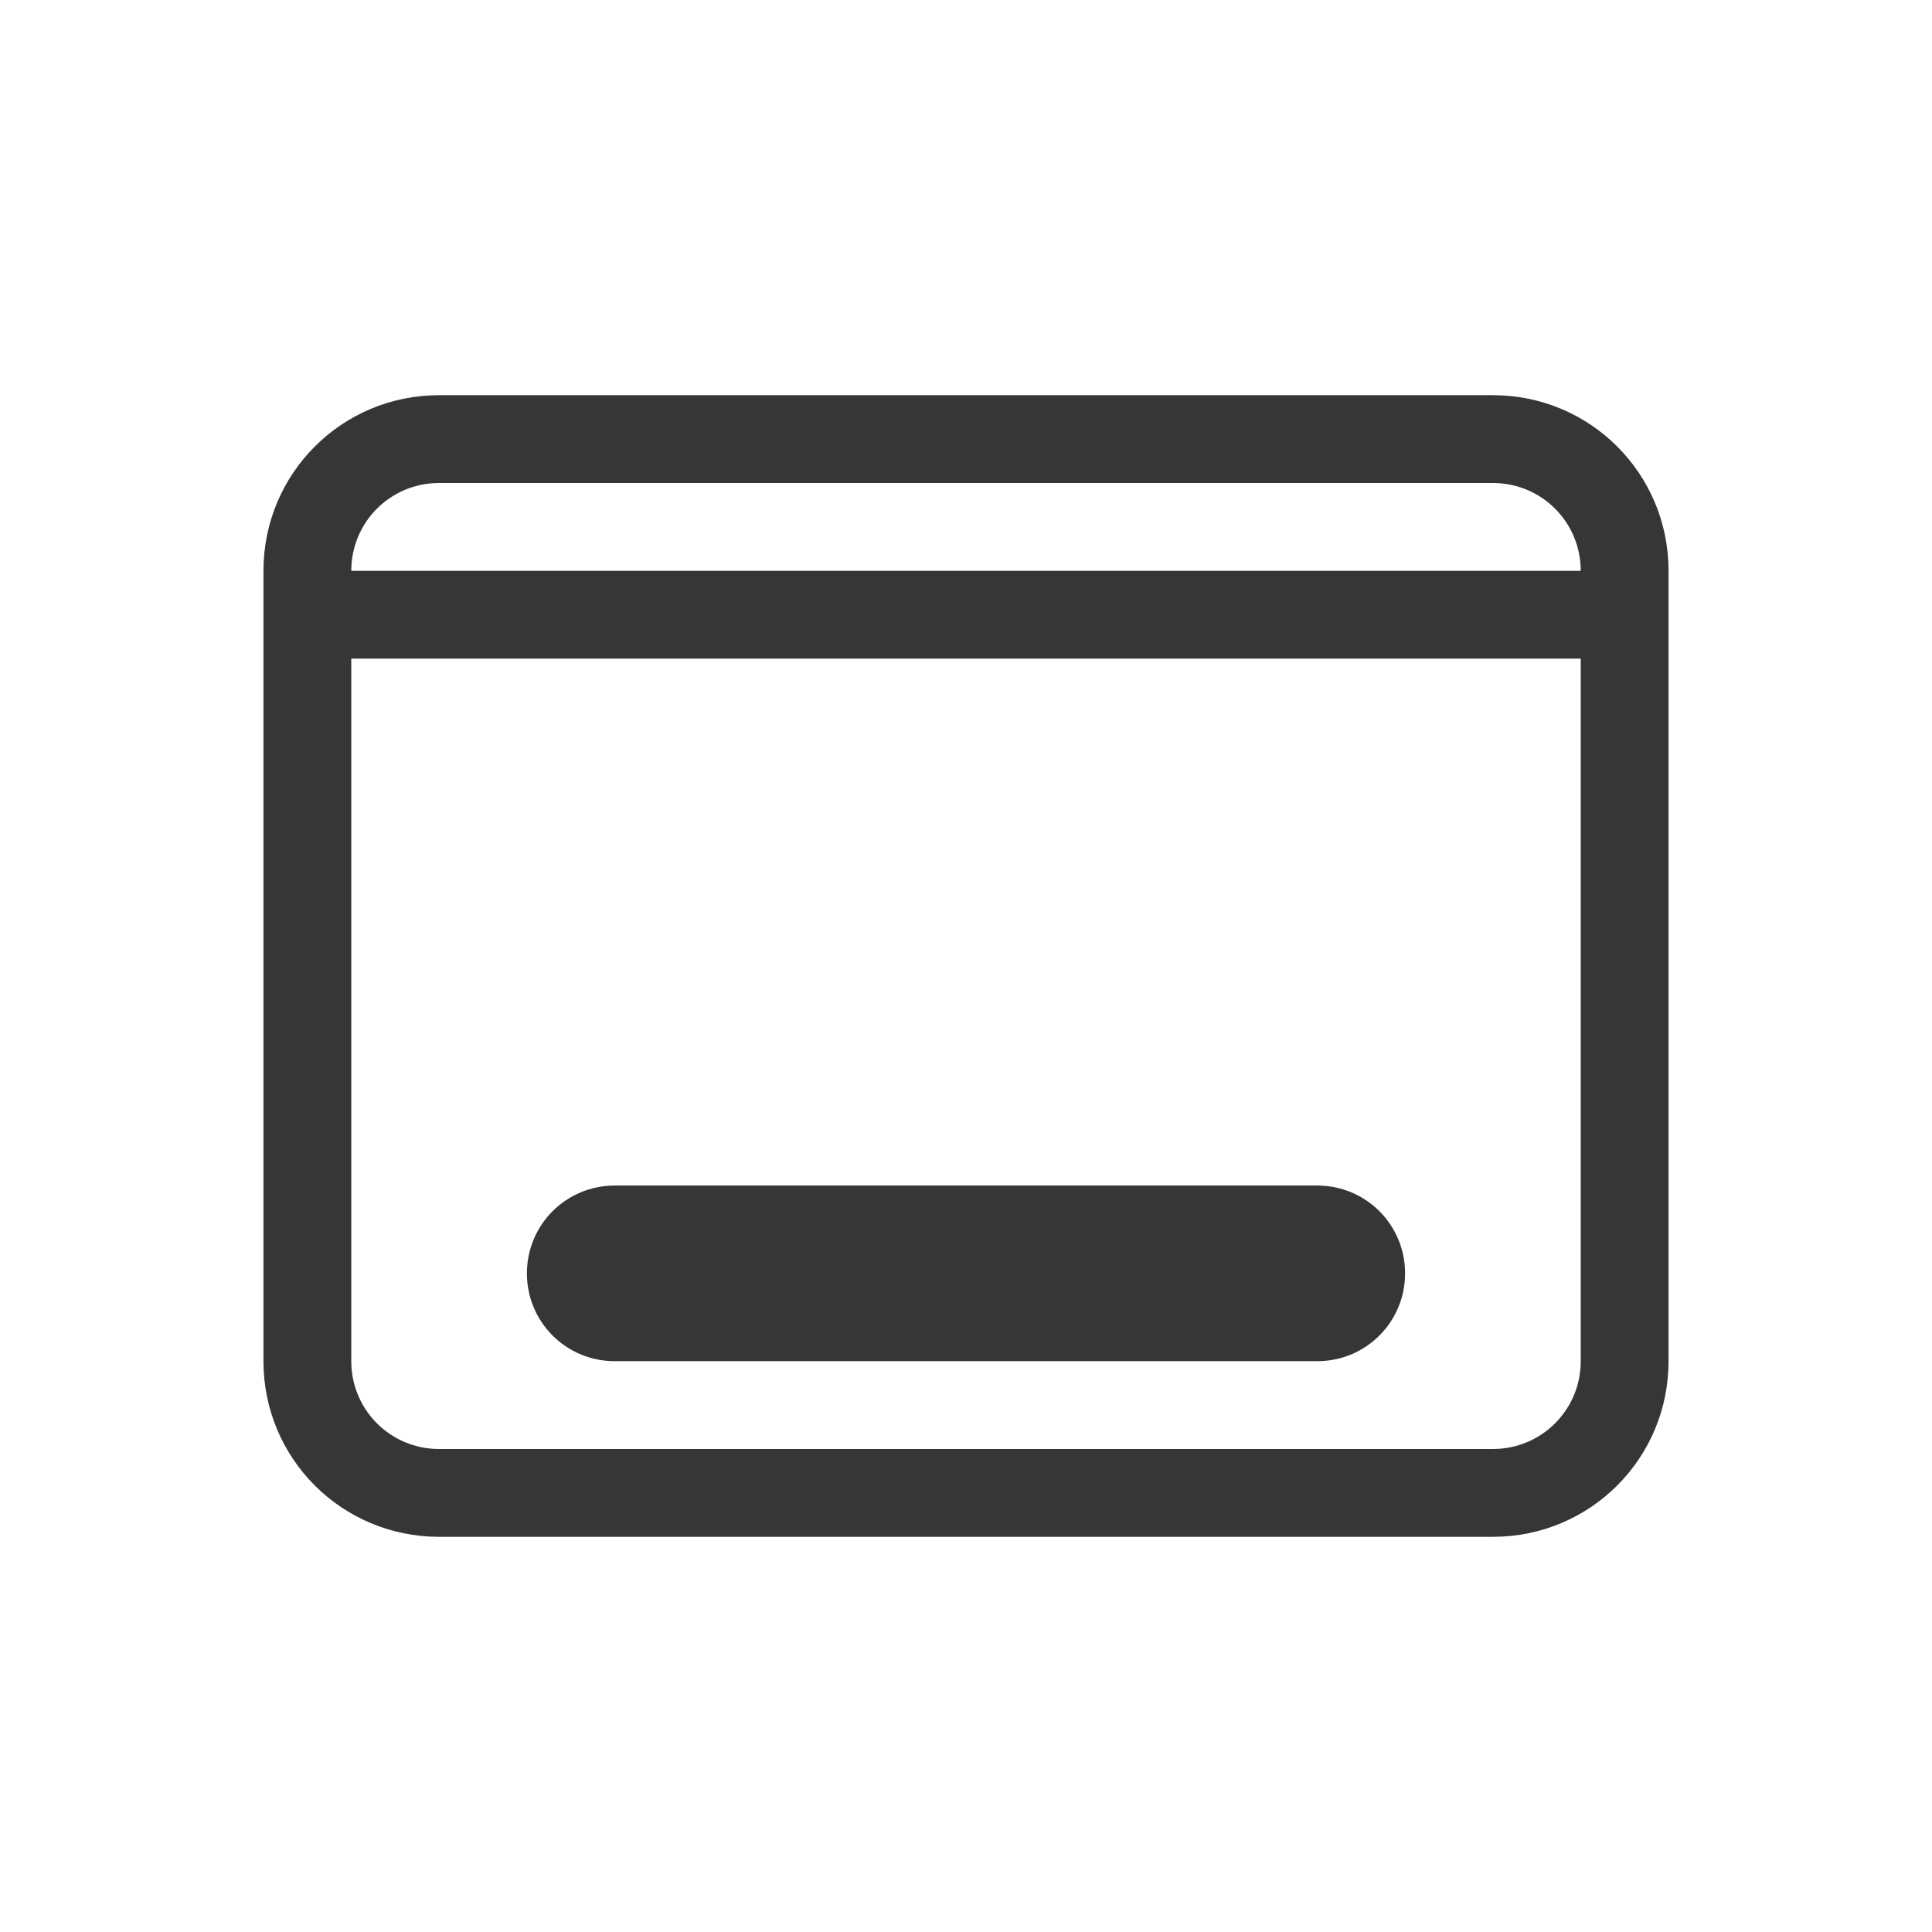 <?xml version="1.0" encoding="UTF-8" standalone="no"?>
<svg
   width="22"
   height="22"
   version="1.1"
   viewBox="0 0 22 22"
   id="svg1"
   sodipodi:docname="user-desktop.svg"
   inkscape:version="1.3.2 (091e20ef0f, 2023-11-25, custom)"
   xmlns:inkscape="http://www.inkscape.org/namespaces/inkscape"
   xmlns:sodipodi="http://sodipodi.sourceforge.net/DTD/sodipodi-0.dtd"
   xmlns="http://www.w3.org/2000/svg"
   xmlns:svg="http://www.w3.org/2000/svg">
  <sodipodi:namedview
     id="namedview1"
     pagecolor="#ffffff"
     bordercolor="#111111"
     borderopacity="1"
     inkscape:showpageshadow="0"
     inkscape:pageopacity="0"
     inkscape:pagecheckerboard="1"
     inkscape:deskcolor="#d1d1d1"
     inkscape:zoom="13.479223"
     inkscape:cx="11.091144"
     inkscape:cy="0.1483765"
     inkscape:current-layer="svg1" />
  <defs
     id="defs1">
    <style
       id="current-color-scheme"
       type="text/css">.ColorScheme-Text { color:#363636; }</style>
  </defs>
  <path
     d="m 5,4.5 c -1.108,0 -2,0.892 -2,2 v 9 c 0,1.108 0.892,2 2,2 h 12 c 1.108,0 2,-0.892 2,-2 v -9 c 0,-1.108 -0.892,-2 -2,-2 z m 0,1 h 12 c 0.554,0 1,0.446 1,1 H 4 c 0,-0.554 0.446,-1 1,-1 z m -1,2 h 14 v 8 c 0,0.554 -0.446,1 -1,1 H 5 c -0.554,0 -1,-0.446 -1,-1 z m 3,6 c -0.554,0 -1,0.446 -1,1 0,0.554 0.446,1 1,1 h 8 c 0.554,0 1,-0.446 1,-1 0,-0.554 -0.446,-1 -1,-1 z"
     style="fill:currentColor"
     class="ColorScheme-Text"
     id="path1" />
</svg>
